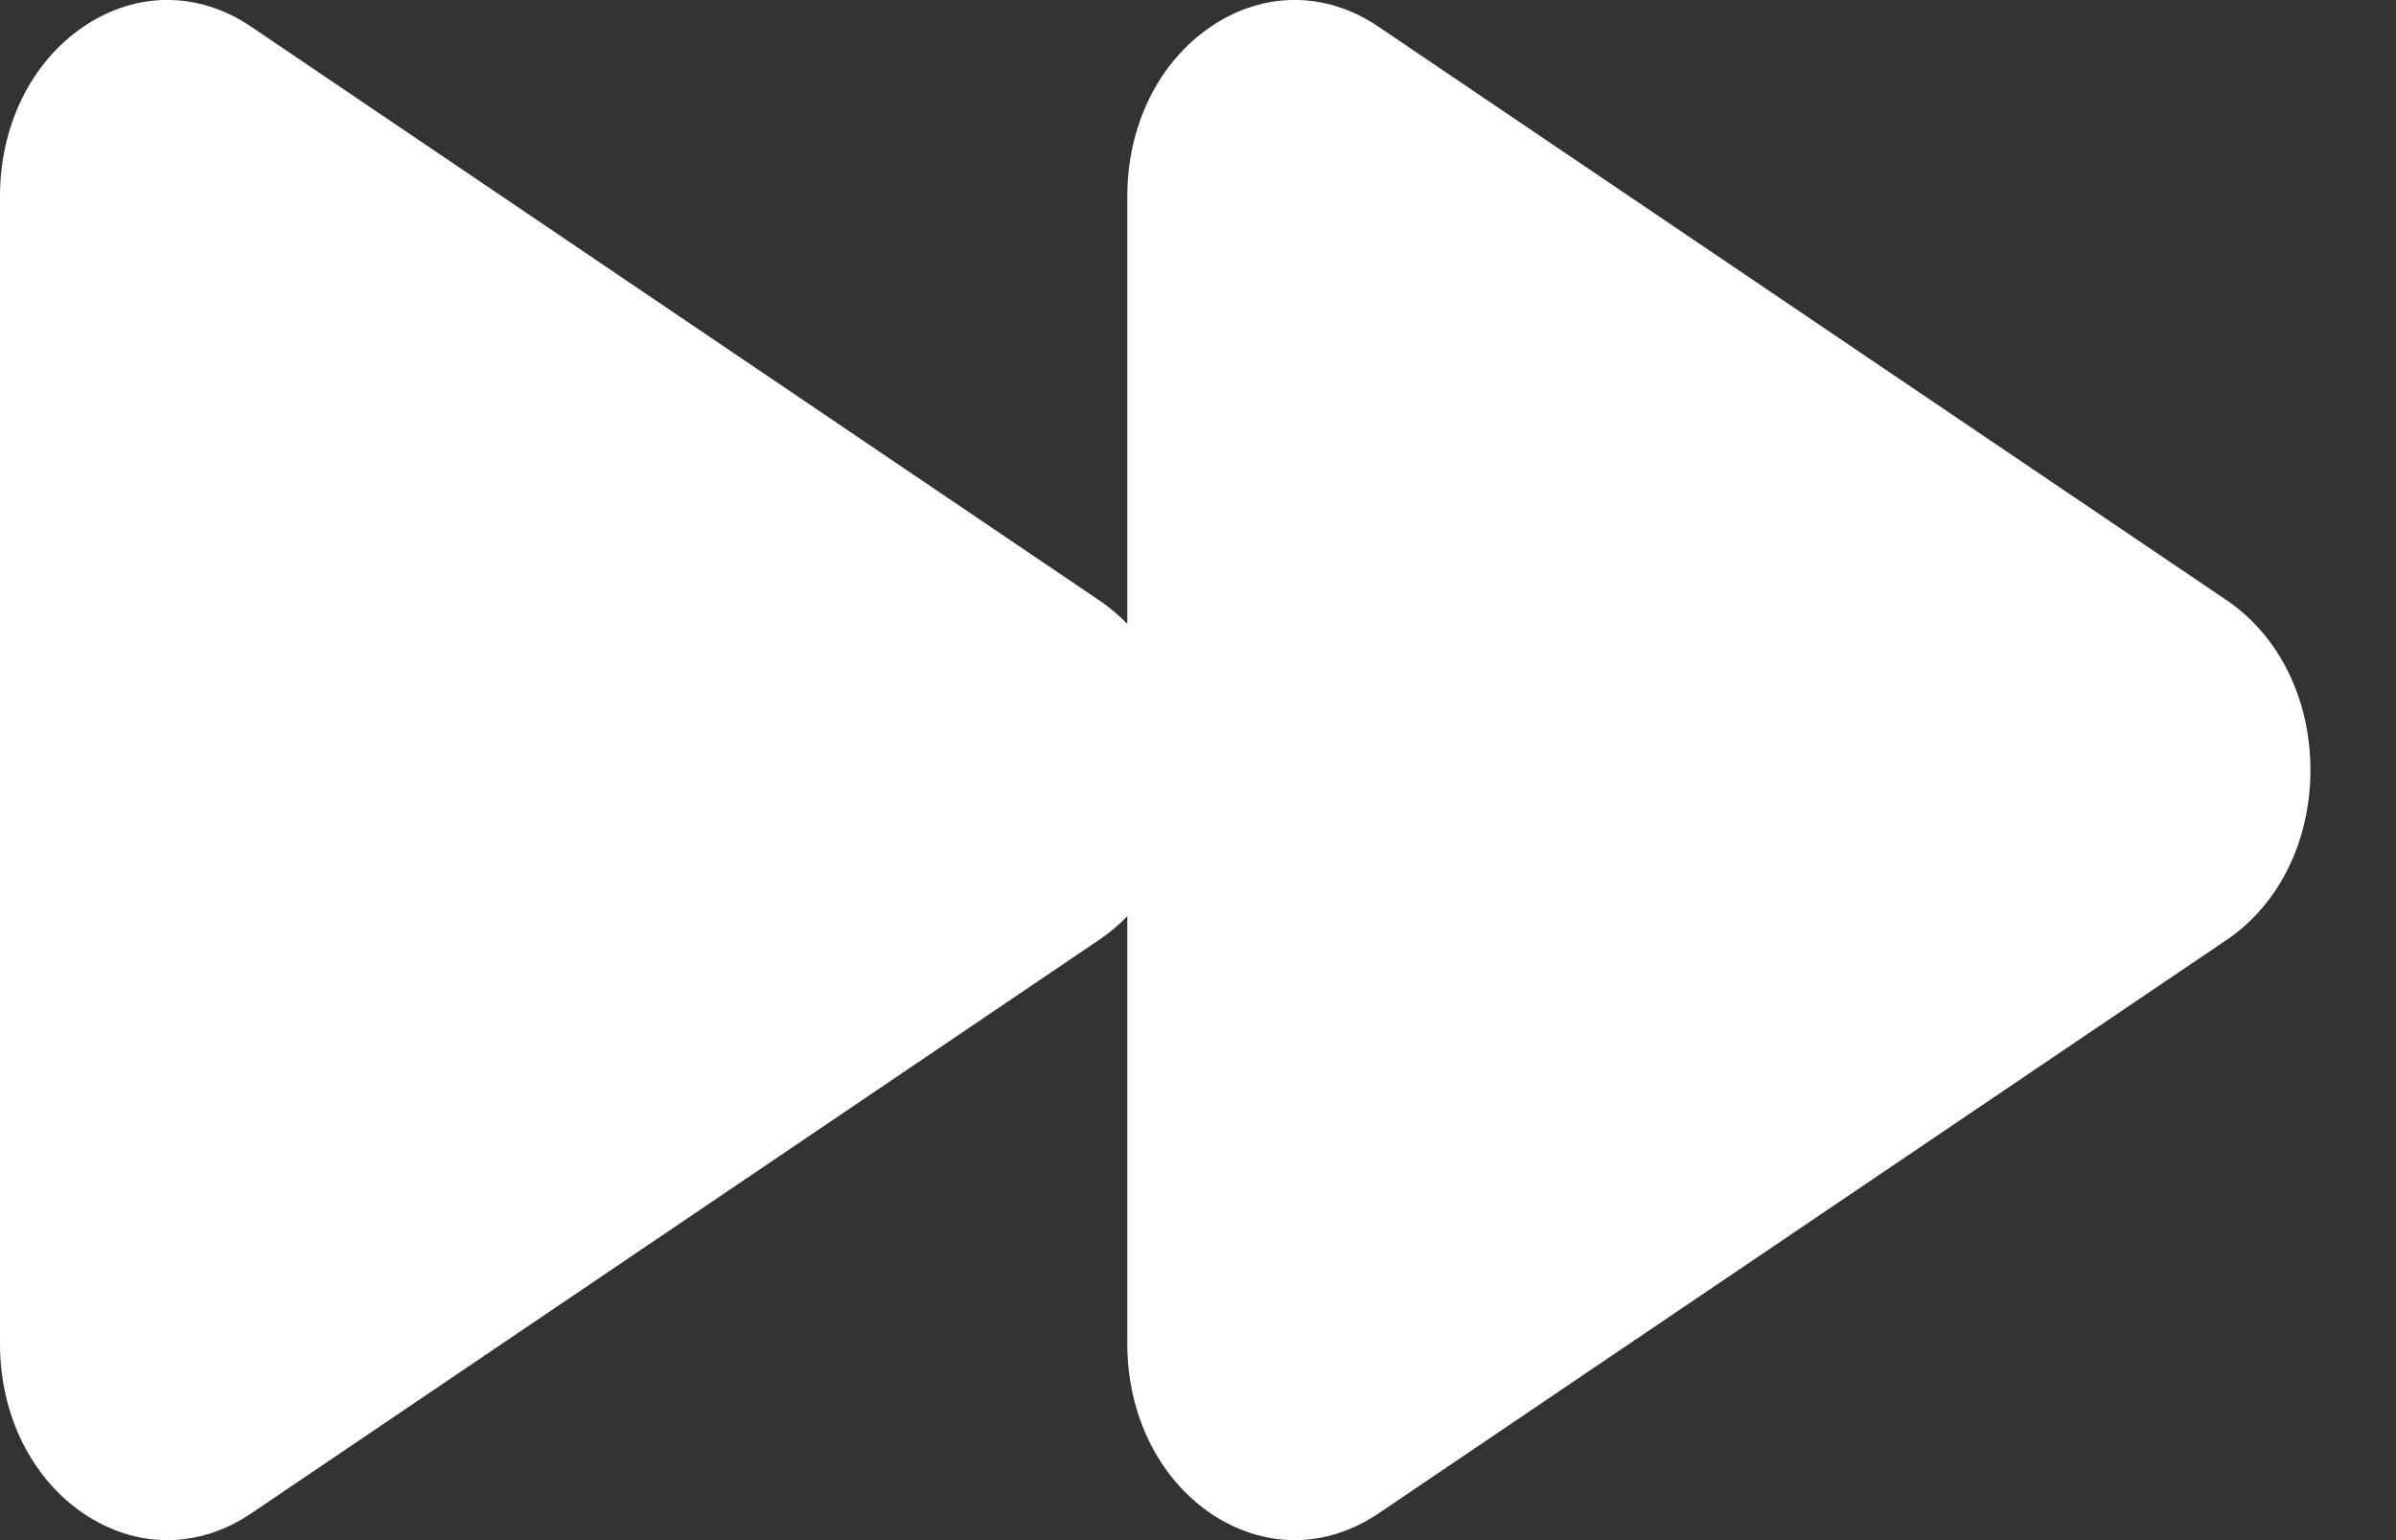 <?xml version="1.0" encoding="utf-8"?>
<svg width="14px" height="9px" viewBox="0 0 14 9" version="1.1" xmlns:xlink="http://www.w3.org/1999/xlink" xmlns="http://www.w3.org/2000/svg">
  <rect x="0" y="0" width="14" height="9" fill="#333333" stroke="none"/>
  <desc>Created with Lunacy</desc>
  <path d="M13.011 3.508L8.053 0.155C7.747 -0.052 7.382 -0.052 7.076 0.155C6.77 0.362 6.587 0.733 6.587 1.147L6.587 3.646C6.538 3.595 6.483 3.549 6.424 3.509L1.466 0.155C1.16 -0.052 0.795 -0.052 0.489 0.155C0.183 0.362 0 0.733 0 1.147L0 7.853C0 8.267 0.183 8.638 0.489 8.845C0.642 8.948 0.809 9 0.977 9C1.145 9 1.313 8.948 1.466 8.845L6.424 5.491C6.483 5.451 6.538 5.405 6.587 5.354L6.587 7.853C6.587 8.267 6.77 8.638 7.076 8.845C7.229 8.948 7.397 9 7.565 9C7.732 9 7.9 8.948 8.053 8.845L13.011 5.492C13.317 5.285 13.5 4.914 13.5 4.5C13.5 4.086 13.317 3.715 13.011 3.508Z" id="Next" fill="#FFFFFF" stroke="none" />
</svg>